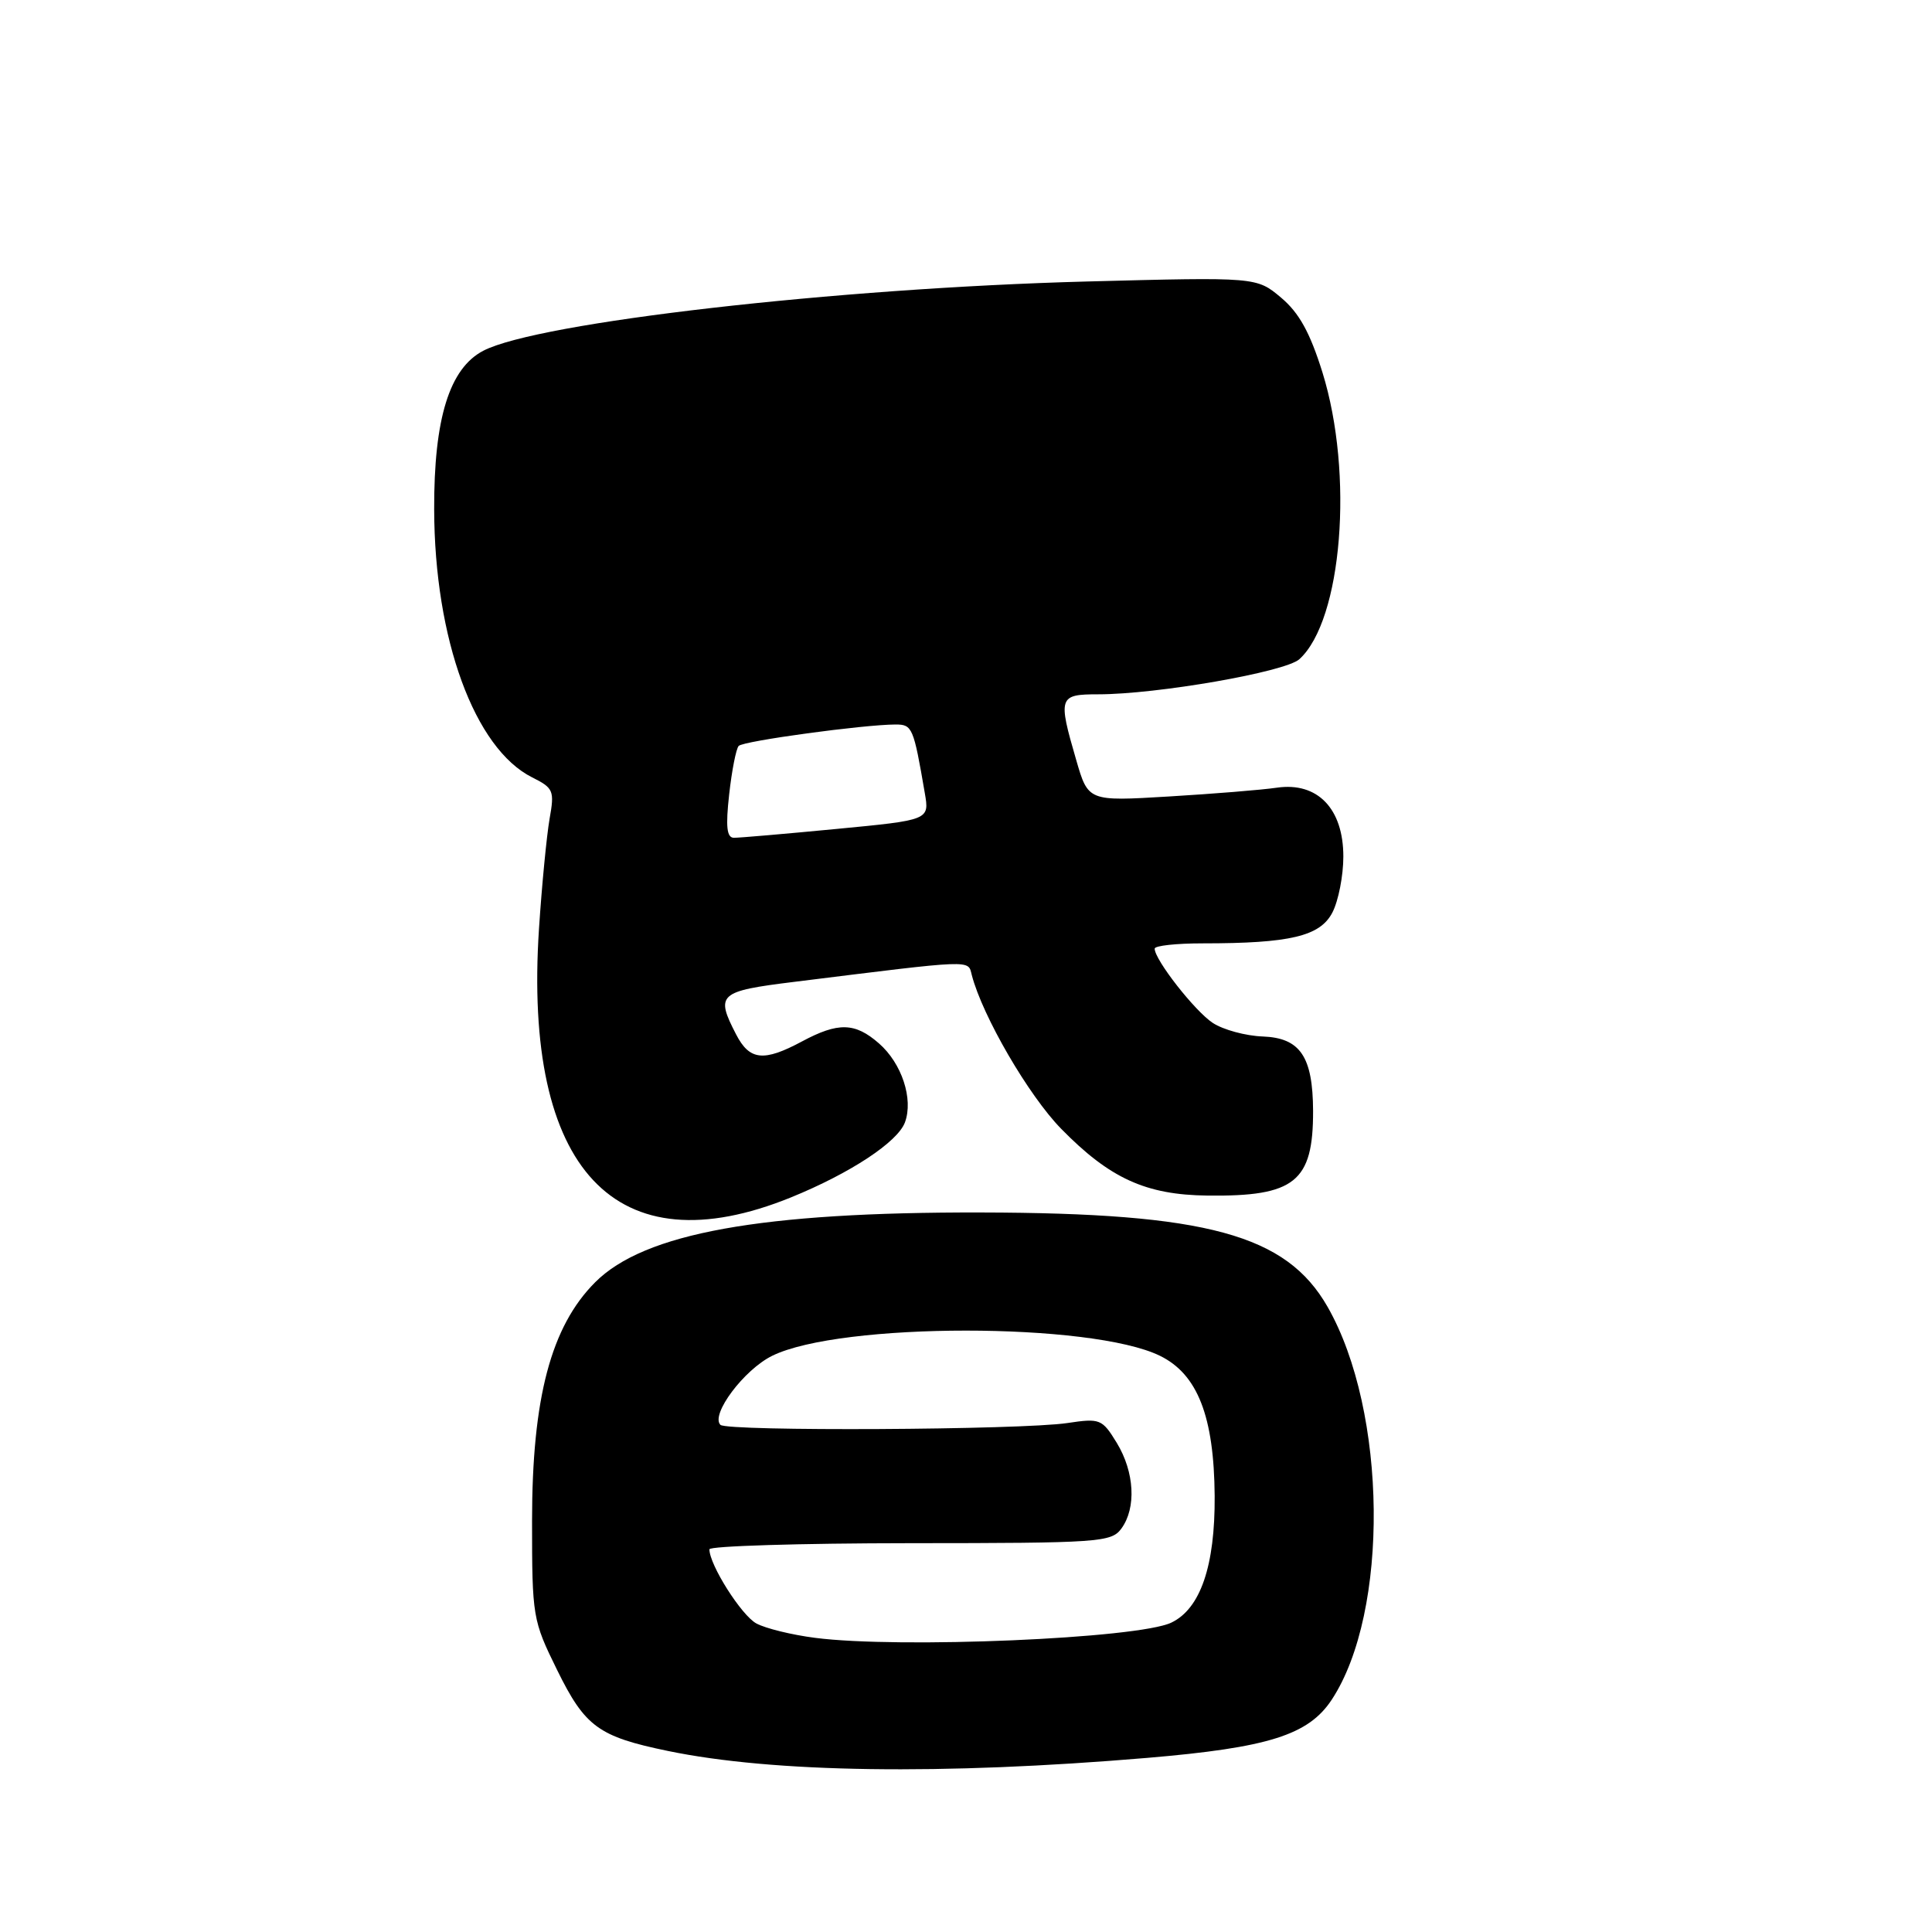 <?xml version="1.0" encoding="UTF-8" standalone="no"?>
<!DOCTYPE svg PUBLIC "-//W3C//DTD SVG 1.1//EN" "http://www.w3.org/Graphics/SVG/1.1/DTD/svg11.dtd" >
<svg xmlns="http://www.w3.org/2000/svg" xmlns:xlink="http://www.w3.org/1999/xlink" version="1.1" viewBox="0 0 256 256">
 <g >
 <path fill="currentColor"
d=" M 152.00 232.93 C 168.07 231.57 173.38 229.90 176.46 225.22 C 184.11 213.60 183.83 187.03 175.91 173.16 C 170.43 163.58 159.94 160.72 130.00 160.66 C 100.86 160.59 85.37 163.39 78.87 169.90 C 73.01 175.76 70.50 185.24 70.50 201.52 C 70.50 214.25 70.58 214.70 73.82 221.28 C 77.52 228.81 79.31 230.11 88.50 232.01 C 102.45 234.90 124.84 235.22 152.00 232.93 Z  M 104.81 158.66 C 112.67 155.46 118.94 151.33 119.91 148.72 C 121.05 145.63 119.50 140.90 116.46 138.25 C 113.29 135.48 111.07 135.42 106.26 138.00 C 101.18 140.72 99.32 140.52 97.53 137.05 C 94.78 131.73 95.21 131.34 105.25 130.10 C 129.33 127.11 128.23 127.15 128.77 129.21 C 130.19 134.66 136.31 145.18 140.61 149.57 C 147.04 156.14 151.83 158.33 160.00 158.42 C 171.57 158.56 174.01 156.60 173.99 147.20 C 173.96 140.01 172.29 137.53 167.33 137.34 C 165.06 137.26 162.09 136.45 160.71 135.55 C 158.33 133.99 153.00 127.18 153.00 125.70 C 153.00 125.31 155.86 125.00 159.36 125.00 C 170.95 125.00 174.92 124.06 176.55 120.91 C 177.35 119.36 178.00 116.03 178.00 113.50 C 178.00 107.15 174.58 103.60 169.21 104.37 C 167.17 104.67 160.71 105.19 154.85 105.54 C 144.19 106.18 144.19 106.18 142.60 100.69 C 140.17 92.35 140.29 92.00 145.51 92.00 C 153.32 92.00 170.30 89.04 172.17 87.35 C 177.85 82.20 179.41 62.79 175.23 49.34 C 173.58 44.06 172.14 41.45 169.75 39.44 C 166.50 36.71 166.50 36.71 144.00 37.30 C 110.82 38.18 71.32 42.71 64.05 46.47 C 59.56 48.80 57.49 55.44 57.53 67.50 C 57.57 84.67 62.88 99.19 70.52 103.01 C 73.34 104.42 73.49 104.77 72.82 108.51 C 72.44 110.70 71.80 117.25 71.42 123.05 C 69.31 155.03 81.57 168.10 104.81 158.66 Z  M 107.98 217.02 C 104.94 216.63 101.45 215.78 100.23 215.12 C 98.25 214.06 94.00 207.35 94.00 205.29 C 94.00 204.86 105.97 204.49 120.60 204.48 C 145.67 204.47 147.27 204.36 148.59 202.54 C 150.59 199.81 150.33 195.05 147.98 191.19 C 146.04 188.02 145.77 187.91 141.43 188.56 C 135.31 189.48 96.35 189.68 95.46 188.80 C 94.12 187.45 98.58 181.49 102.32 179.65 C 111.36 175.20 144.61 175.20 153.70 179.65 C 158.69 182.09 160.87 187.69 160.95 198.23 C 161.01 207.49 159.06 213.17 155.20 215.01 C 150.77 217.12 119.15 218.47 107.98 217.02 Z  M 96.62 105.25 C 96.97 102.09 97.54 99.20 97.88 98.84 C 98.49 98.18 114.45 96.01 118.67 96.00 C 120.89 96.00 121.05 96.39 122.54 105.08 C 123.16 108.66 123.16 108.66 110.83 109.84 C 104.05 110.49 97.93 111.02 97.24 111.01 C 96.30 111.00 96.14 109.54 96.62 105.25 Z "/>
</g>
</svg>
